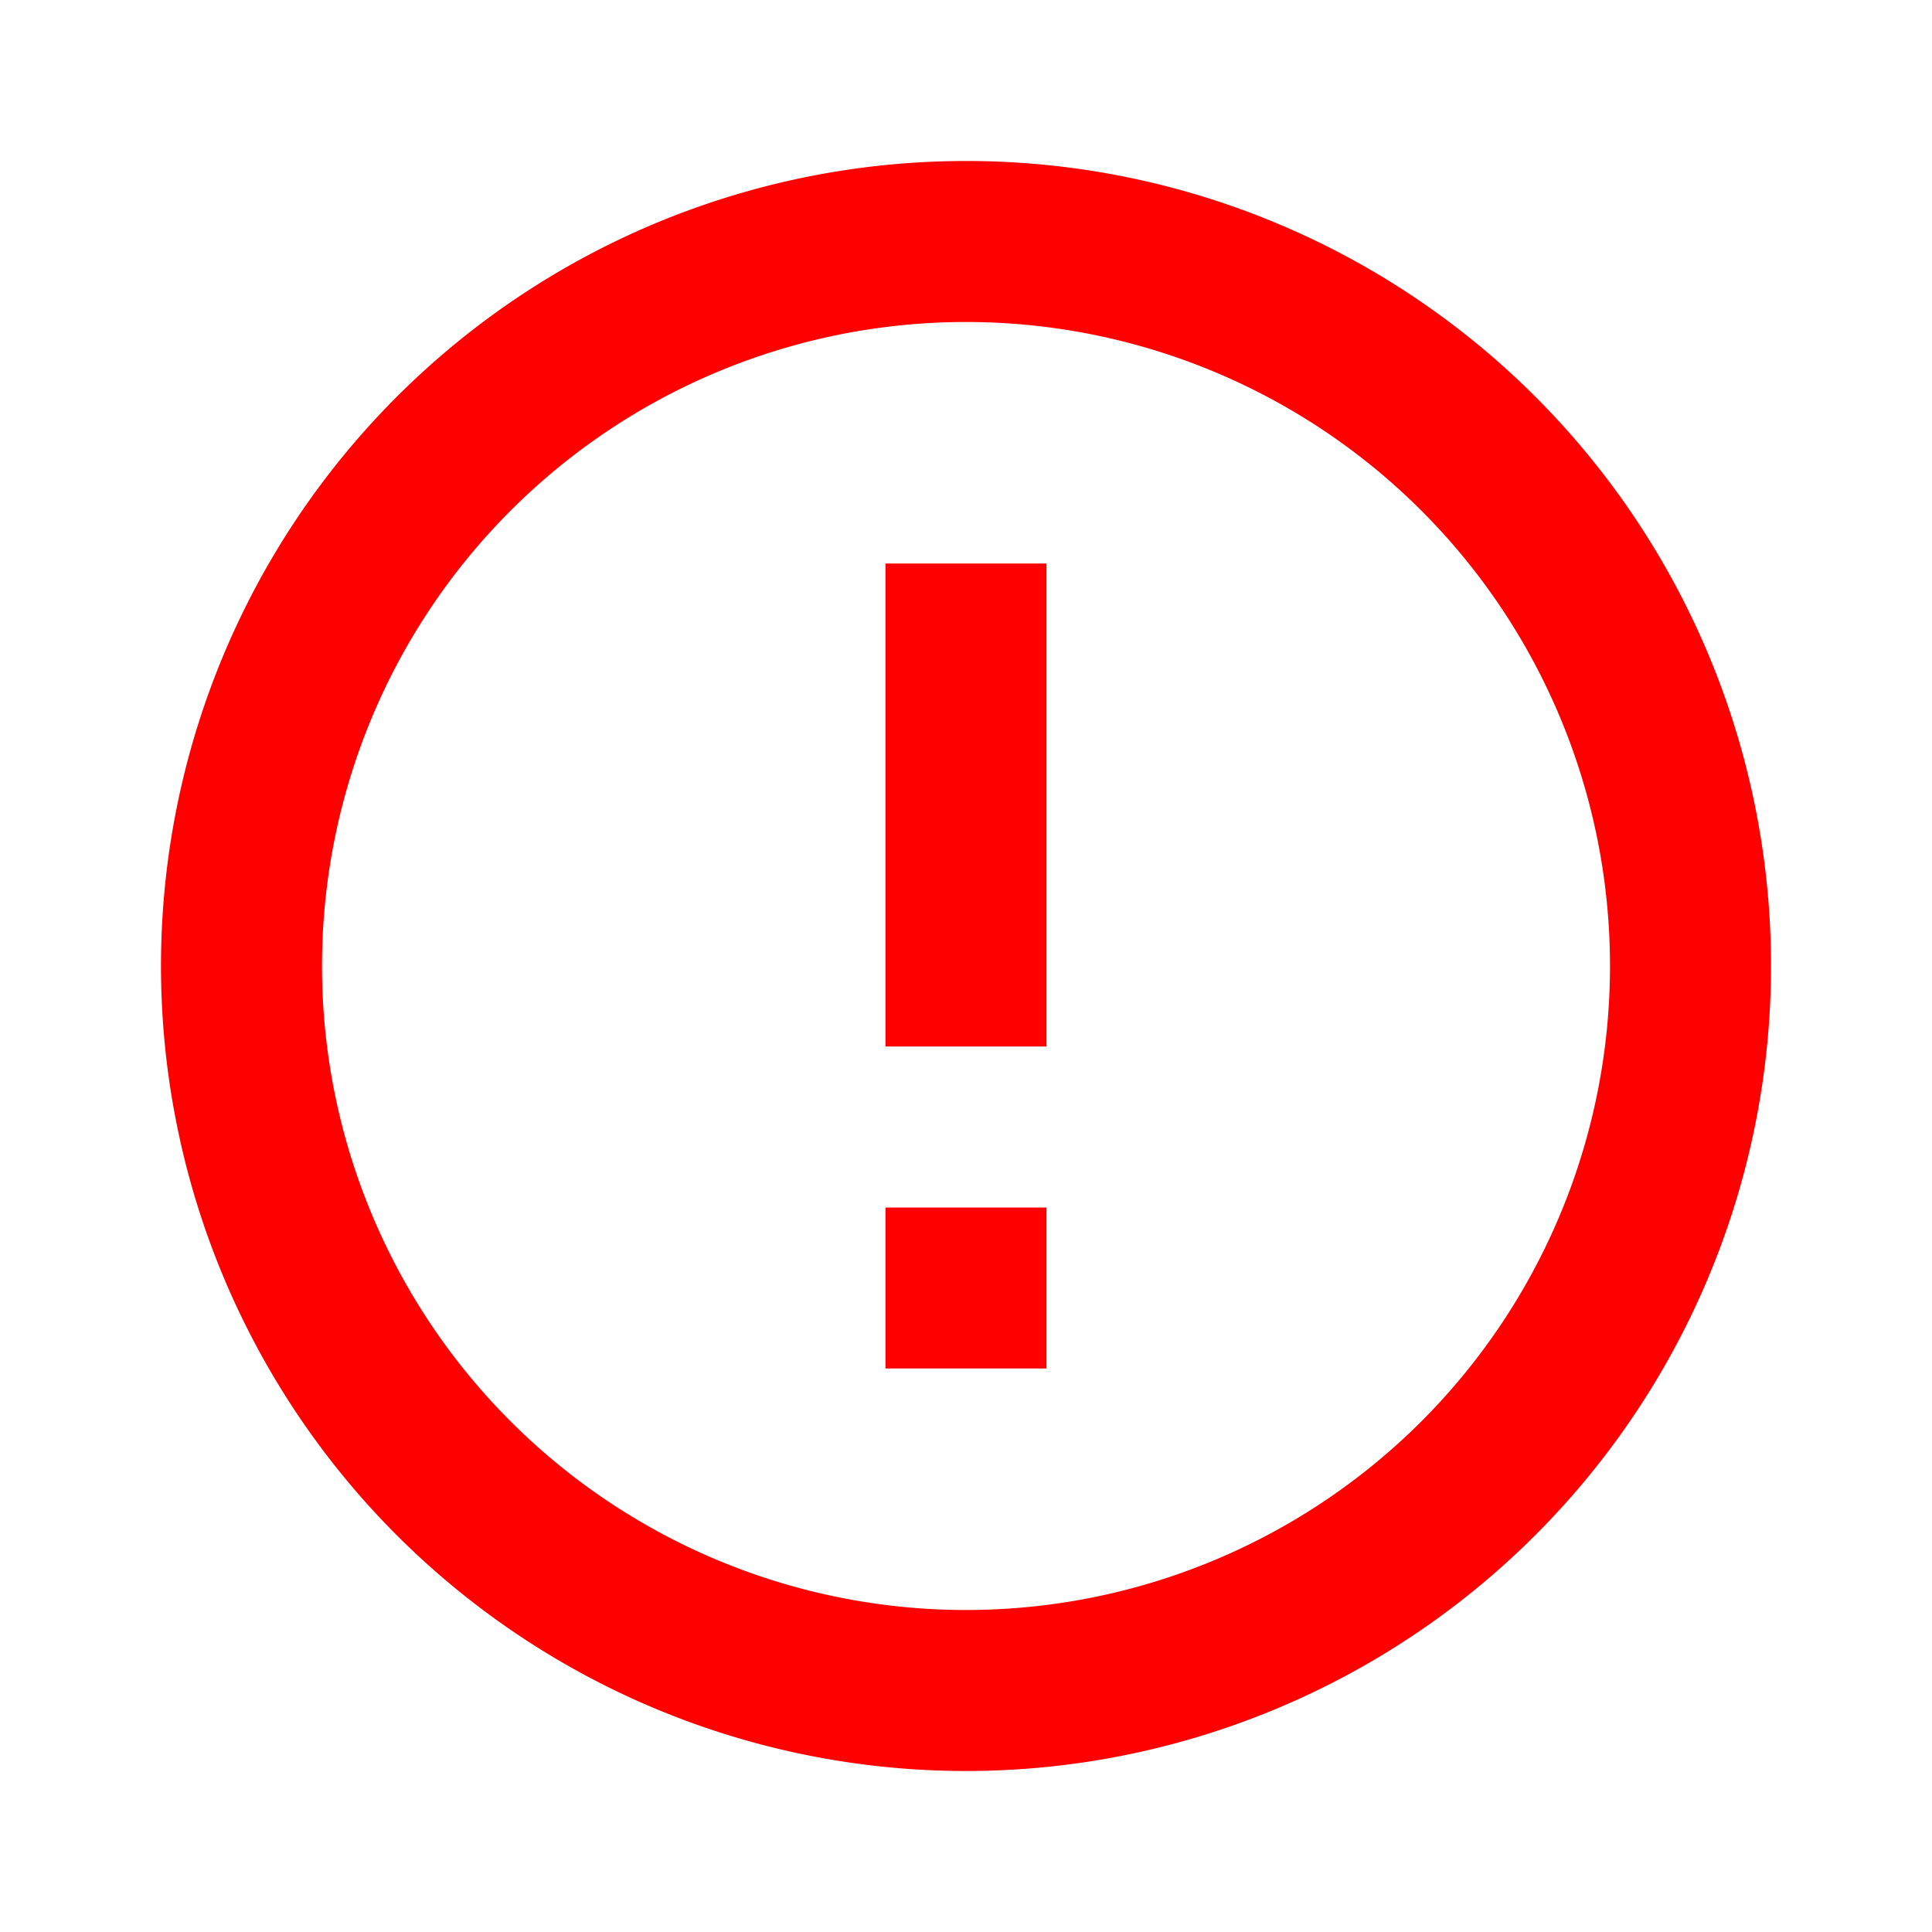 <svg id="error_outline-24px" xmlns="http://www.w3.org/2000/svg" width="36" height="36" viewBox="0 0 36 36">
  <path id="Path_2971" data-name="Path 2971" d="M0,0H36V36H0Z" fill="none"/>
  <path id="Path_2972" data-name="Path 2972" d="M15.5,21.5h3v3h-3Zm0-12h3v9h-3ZM16.985,2A15,15,0,1,0,32,17,14.993,14.993,0,0,0,16.985,2ZM17,29A12,12,0,1,1,29,17,12,12,0,0,1,17,29Z" transform="translate(1 1)" fill="#FF0000"/>
</svg>
